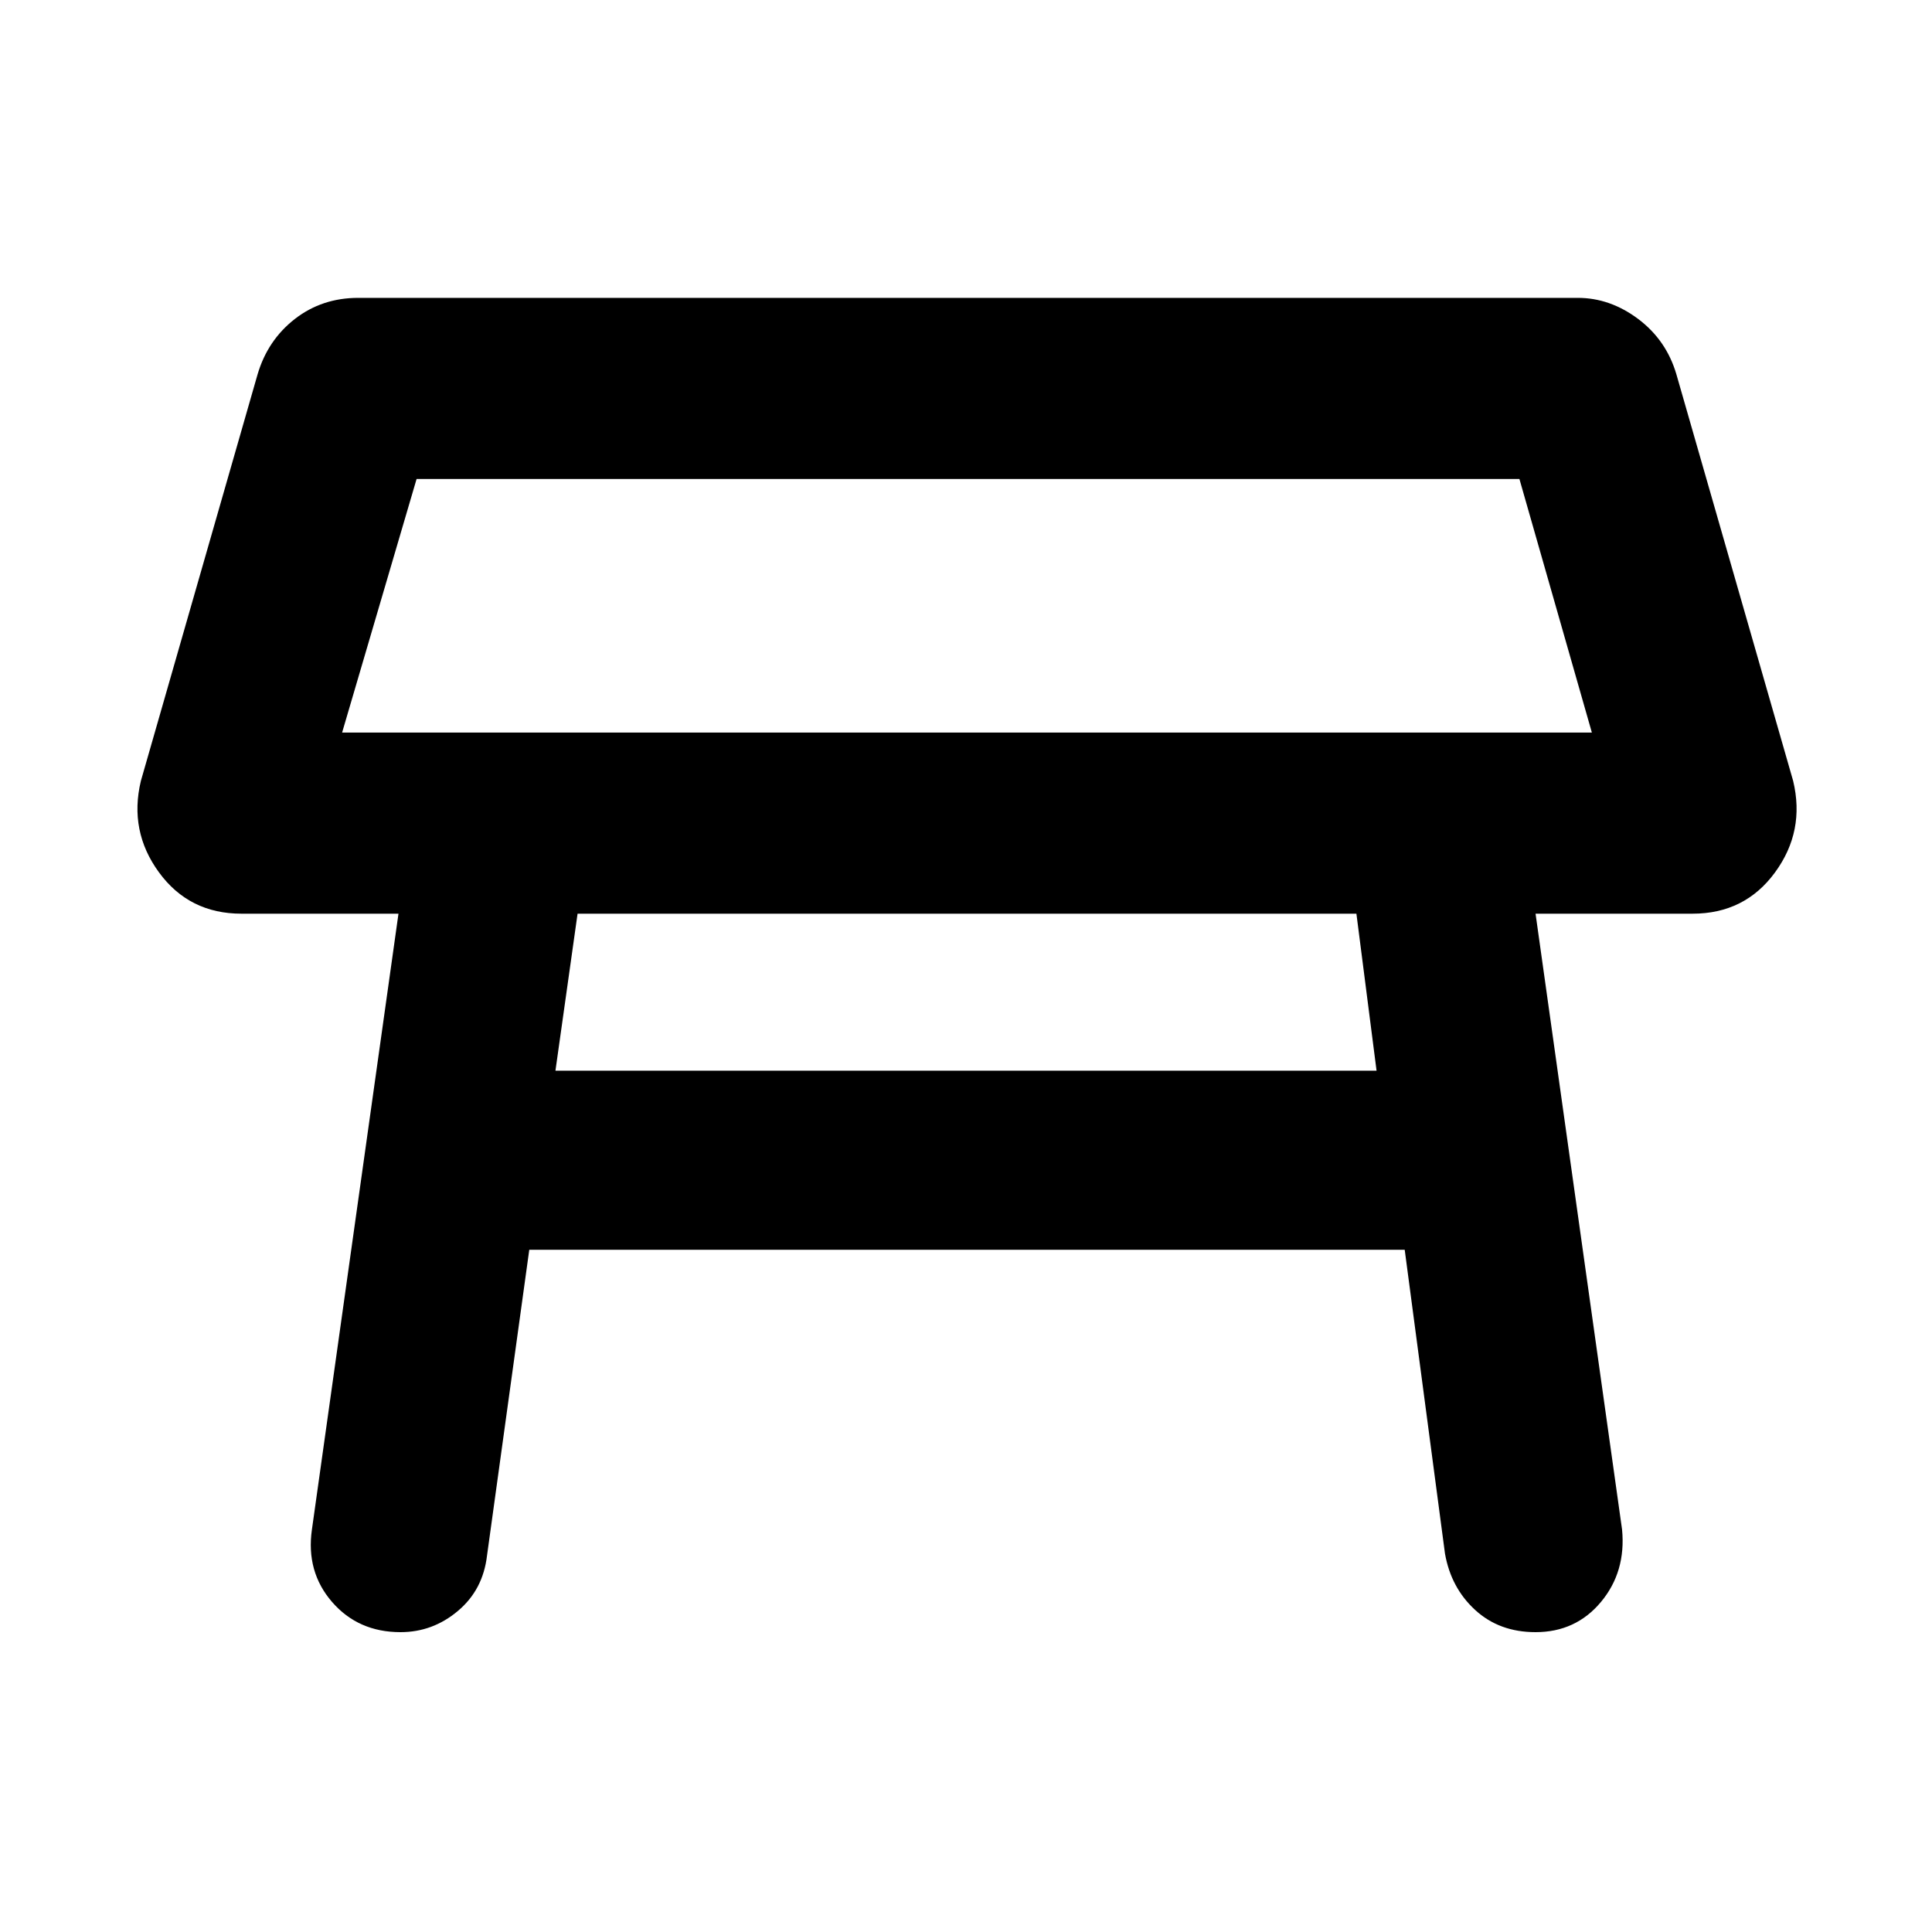 <svg xmlns="http://www.w3.org/2000/svg" height="40" width="40"><path d="M7.083 15.167H32.958L31.458 9.917H8.625ZM20.042 12.542ZM11.5 22.167H28.5L28.083 18.917H20.375H11.958ZM8.292 33.792Q7.417 33.792 6.875 33.167Q6.333 32.542 6.458 31.667L8.25 18.917H5Q3.917 18.917 3.292 18.062Q2.667 17.208 2.917 16.167L5.333 7.75Q5.542 7.042 6.104 6.604Q6.667 6.167 7.417 6.167H32.667Q33.333 6.167 33.917 6.604Q34.5 7.042 34.708 7.75L37.125 16.167Q37.375 17.208 36.75 18.062Q36.125 18.917 35.042 18.917H31.792L33.583 31.667Q33.667 32.542 33.146 33.167Q32.625 33.792 31.792 33.792Q31.042 33.792 30.542 33.333Q30.042 32.875 29.917 32.167L29.083 25.875H10.958L10.083 32.208Q10 32.917 9.479 33.354Q8.958 33.792 8.292 33.792Z"/></svg>